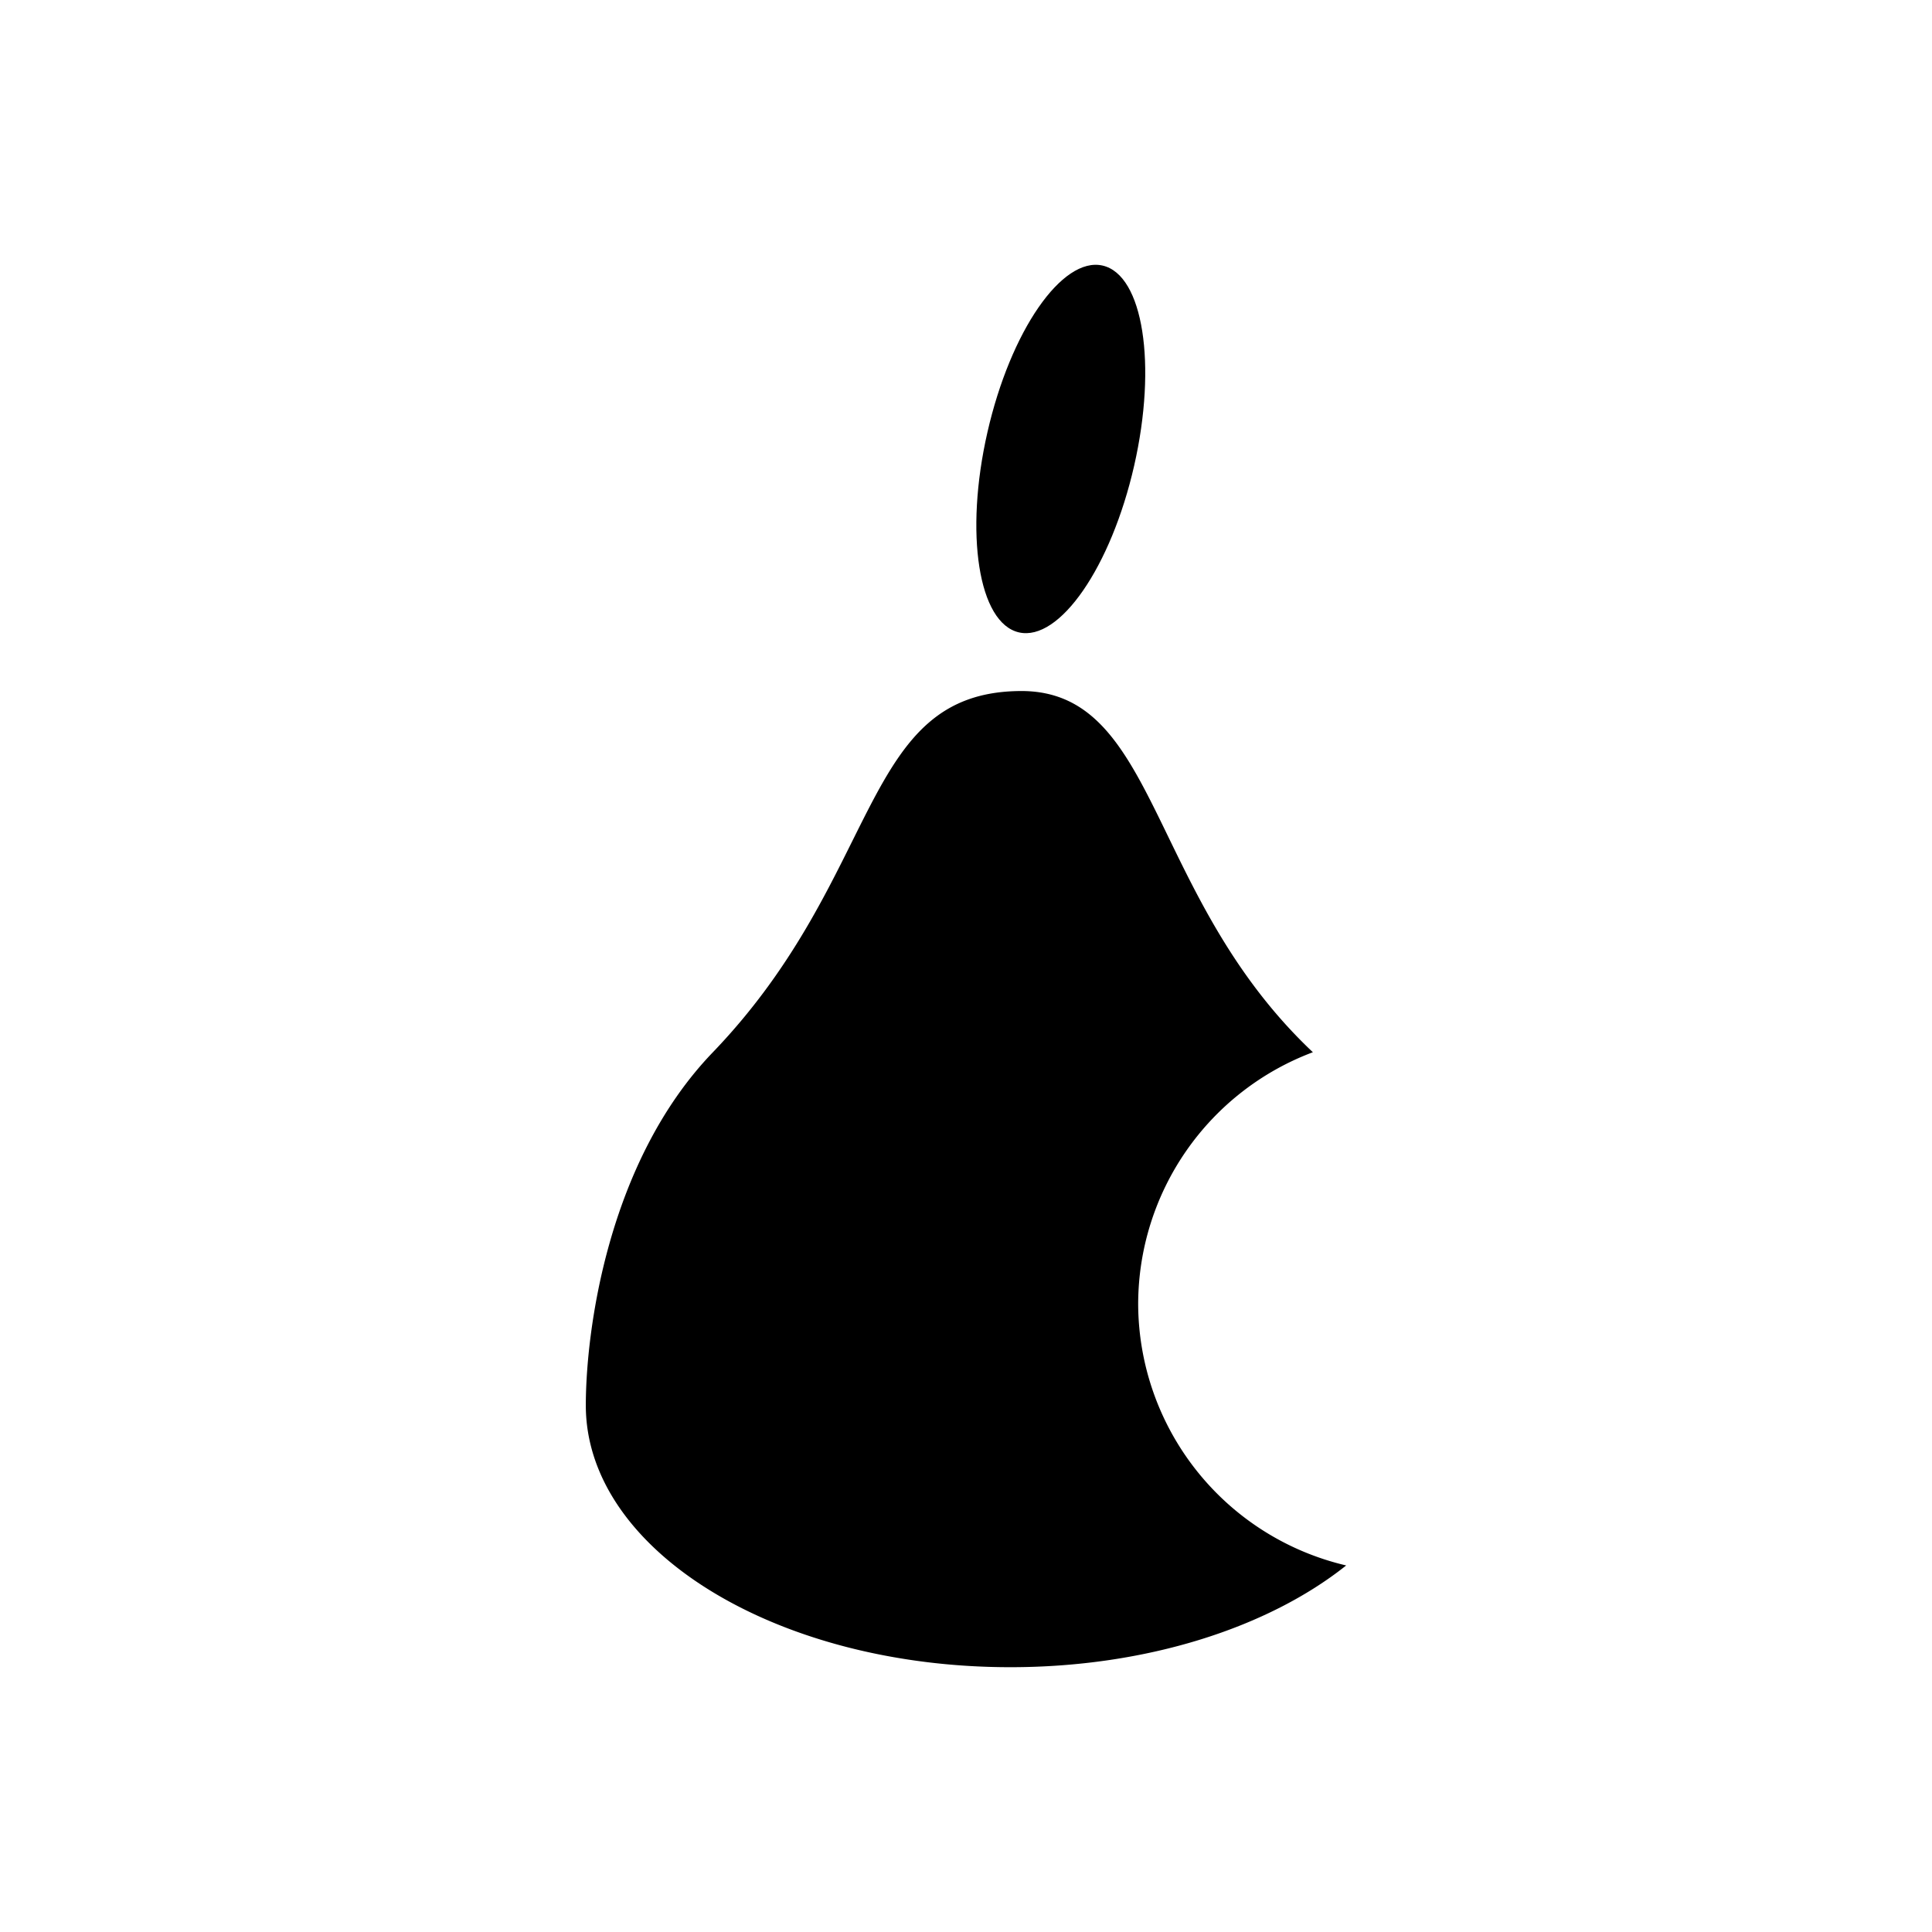 <?xml version="1.0" encoding="UTF-8" standalone="no"?>
<!-- Created with Inkscape (http://www.inkscape.org/) -->

<svg
   width="512"
   height="512"
   viewBox="0 0 512 512"
   version="1.1"
   id="svg1"
   inkscape:version="1.4 (e7c3feb100, 2024-10-09)"
   sodipodi:docname="FigInc.svg"
   inkscape:export-filename="FigInc.png"
   inkscape:export-xdpi="96"
   inkscape:export-ydpi="96"
   xmlns:inkscape="http://www.inkscape.org/namespaces/inkscape"
   xmlns:sodipodi="http://sodipodi.sourceforge.net/DTD/sodipodi-0.dtd"
   xmlns="http://www.w3.org/2000/svg"
   xmlns:svg="http://www.w3.org/2000/svg">
  <sodipodi:namedview
     id="namedview1"
     pagecolor="#ffffff"
     bordercolor="#000000"
     borderopacity="0.25"
     inkscape:showpageshadow="2"
     inkscape:pageopacity="0.0"
     inkscape:pagecheckerboard="0"
     inkscape:deskcolor="#d1d1d1"
     inkscape:document-units="px"
     inkscape:zoom="0.7421875"
     inkscape:cx="240.50526"
     inkscape:cy="222.98947"
     inkscape:window-width="1360"
     inkscape:window-height="702"
     inkscape:window-x="0"
     inkscape:window-y="0"
     inkscape:window-maximized="1"
     inkscape:current-layer="layer1" />
  <defs
     id="defs1">
    <inkscape:path-effect
       effect="bspline"
       id="path-effect11"
       is_visible="true"
       lpeversion="1.3"
       weight="33.333"
       steps="2"
       helper_size="0"
       apply_no_weight="true"
       apply_with_weight="true"
       only_selected="false"
       uniform="false" />
    <inkscape:path-effect
       effect="bspline"
       id="path-effect10"
       is_visible="true"
       lpeversion="1.3"
       weight="33.333"
       steps="2"
       helper_size="0"
       apply_no_weight="true"
       apply_with_weight="true"
       only_selected="false"
       uniform="false" />
  </defs>
  <g
     inkscape:label="Layer 1"
     inkscape:groupmode="layer"
     id="layer1">
    <path
       id="path12"
       style="stroke-width:8.709;stroke-linecap:round;stroke-linejoin:round"
       d="m 270.449,183.131 c -42.666,0.245 -36.28,48.653 -81.574,95.775 -28.052,29.184 -33.627,74.368 -33.627,93.529 0,38.323 50.371,69.389 112.506,69.389 36.22,0 68.42,-10.566 88.998,-26.963 a 71.411,71.411 0 0 1 -55.125,-69.352 71.411,71.411 0 0 1 46.299,-66.656 c -43.865,-41.361 -40.783,-95.934 -77.477,-95.723 z" />
    <ellipse
       style="fill:#000000;fill-opacity:1;stroke-width:12.889;stroke-linecap:round;stroke-linejoin:round"
       id="path13"
       cx="300.533"
       cy="53.537"
       rx="19.941"
       ry="49.853"
       transform="rotate(12.84)" />
  </g>
</svg>
